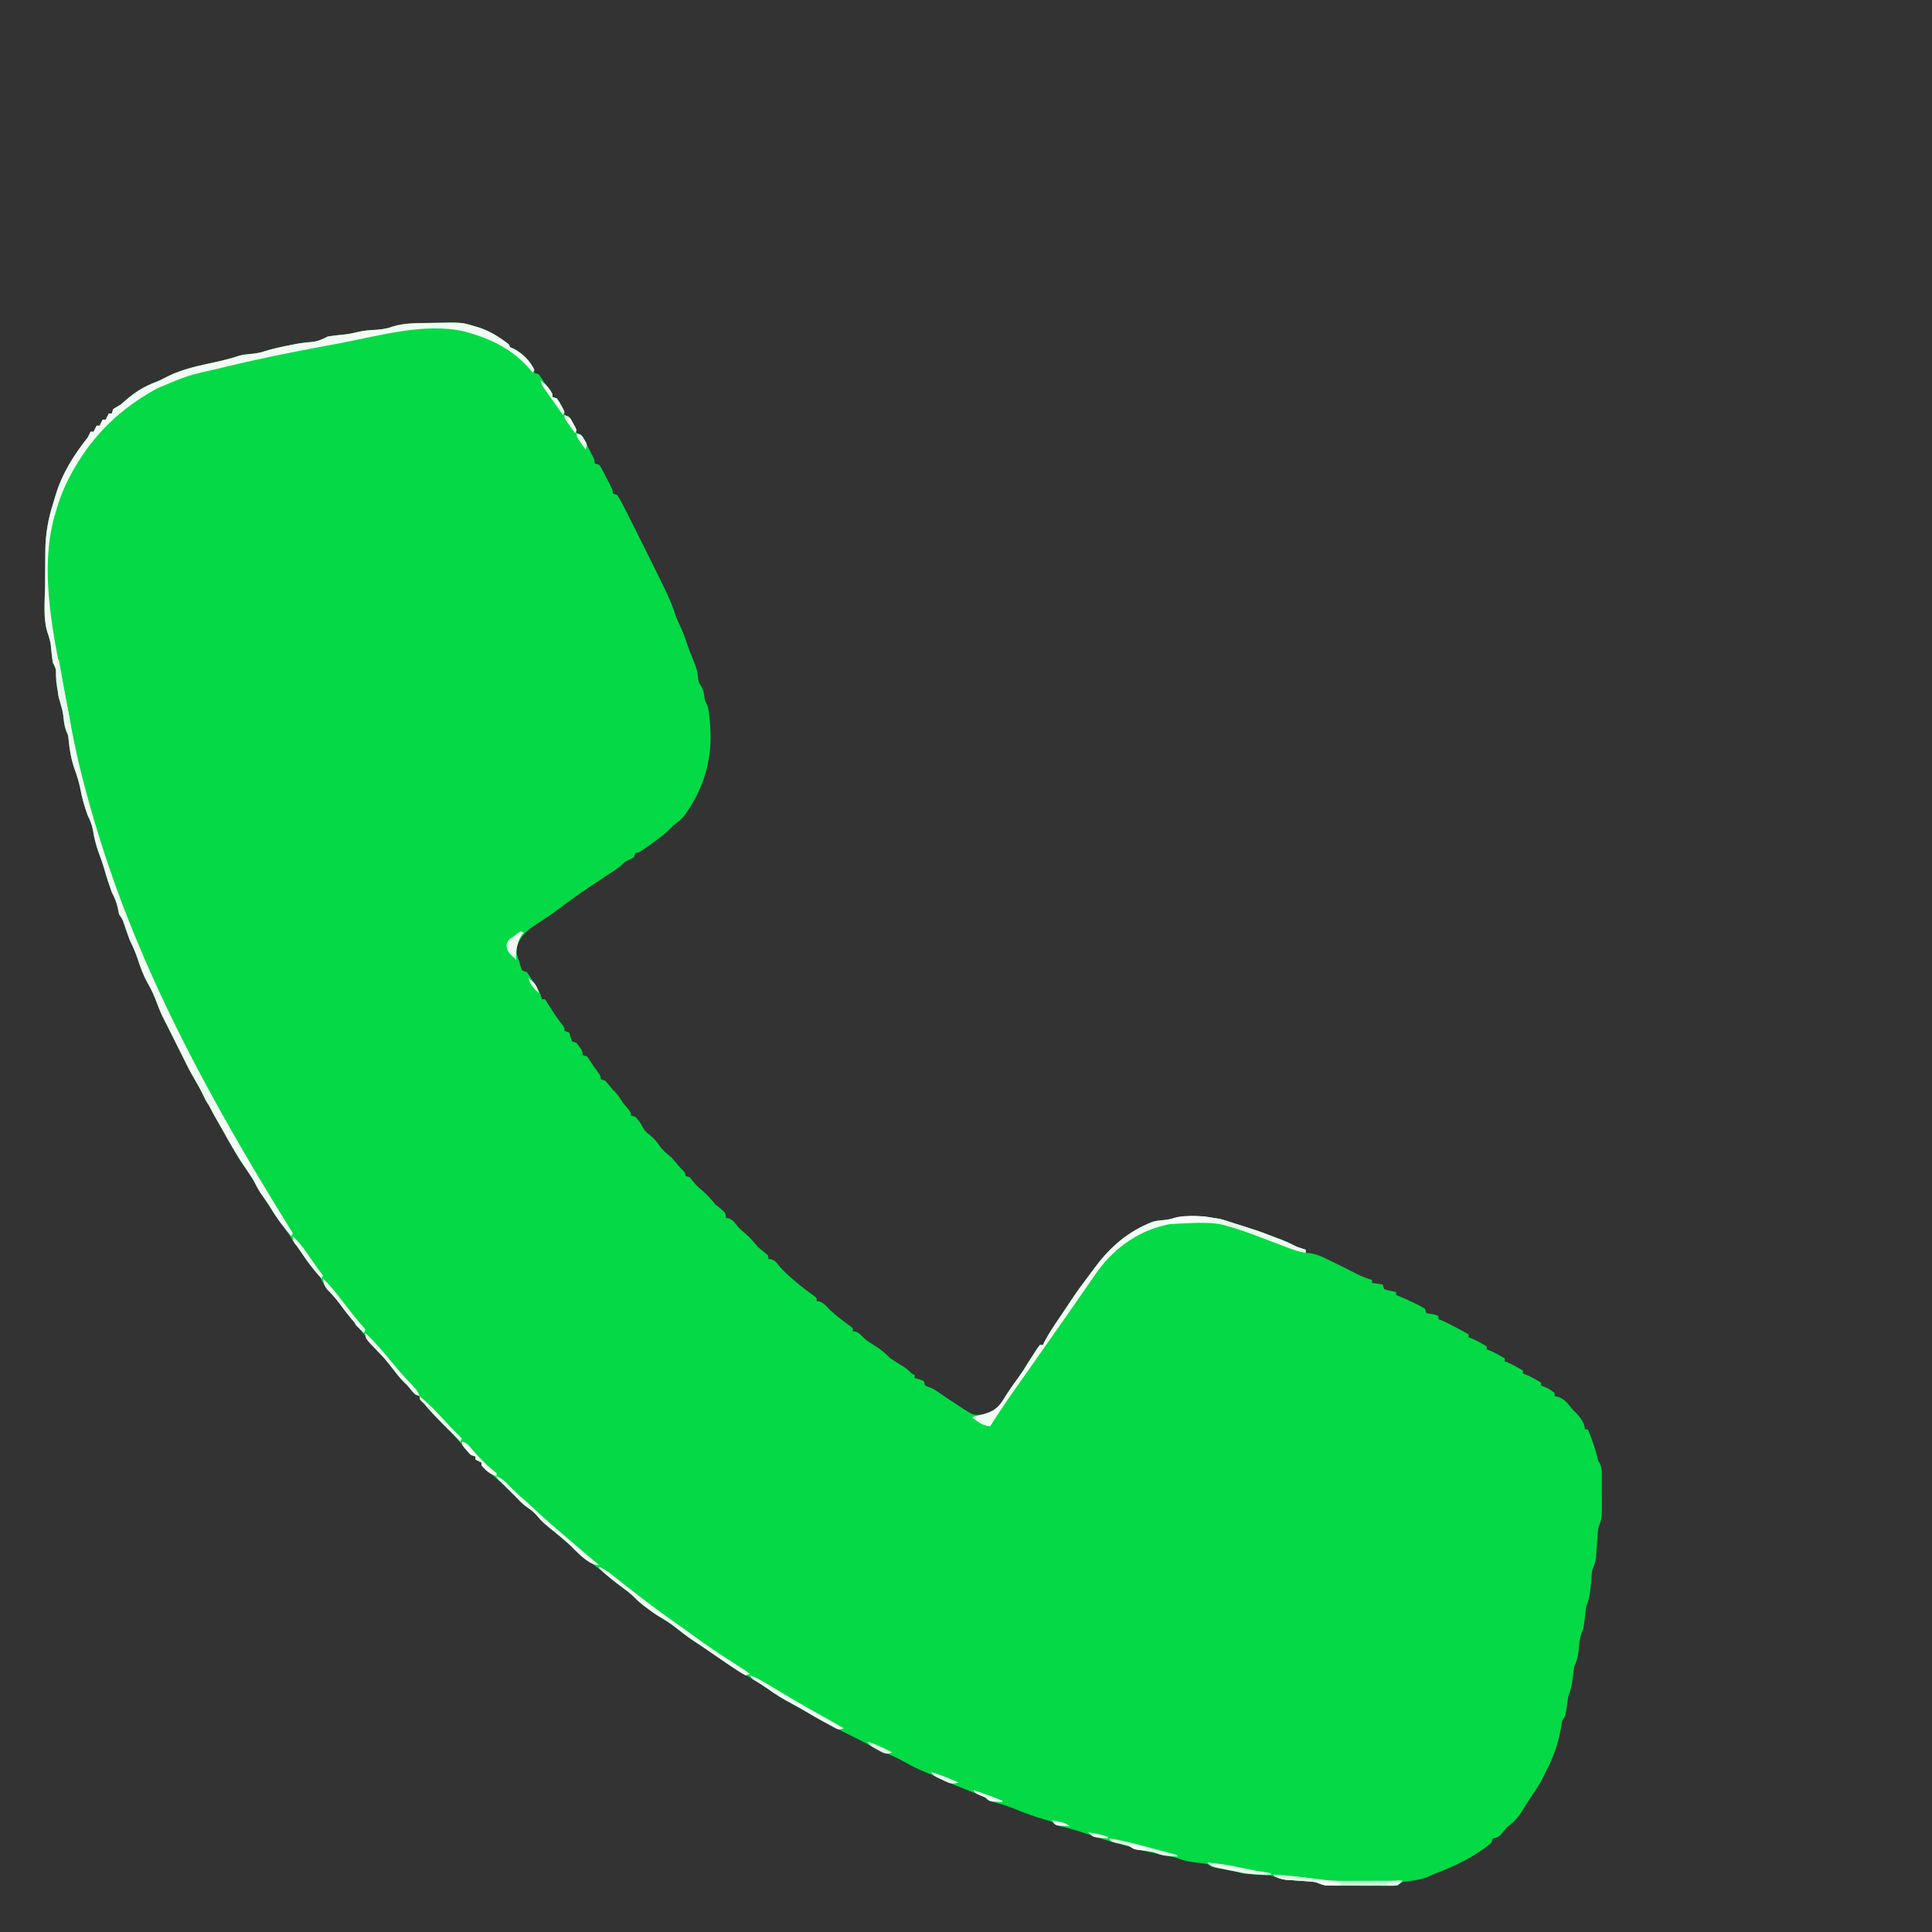 <?xml version="1.0" encoding="UTF-8"?>
<svg version="1.1" xmlns="http://www.w3.org/2000/svg" width="1280" height="1280">
<rect width="100%" height="100%" fill="#333333" stroke="none"/>
<path d="M0 0 C19.068 -0.419 19.068 -0.419 27.342 2.066 C28.116 2.284 28.889 2.502 29.686 2.727 C37.478 5.103 43.882 9.157 50.342 14.066 C50.672 14.726 51.002 15.386 51.342 16.066 C52.209 16.458 53.075 16.85 53.967 17.254 C59.755 20.362 64.452 25.116 67.342 31.066 C67.342 31.726 67.342 32.386 67.342 33.066 C68.332 33.396 69.322 33.726 70.342 34.066 C71.739 36.022 73.062 38.032 74.342 40.066 C75.253 41.321 76.17 42.571 77.092 43.816 C79.342 47.066 79.342 47.066 79.342 49.066 C80.332 49.396 81.322 49.726 82.342 50.066 C83.729 52.062 83.729 52.062 85.03 54.504 C85.467 55.307 85.904 56.11 86.354 56.938 C87.342 59.066 87.342 59.066 87.342 61.066 C88.332 61.396 89.322 61.726 90.342 62.066 C91.729 64.062 91.729 64.062 93.03 66.504 C93.467 67.307 93.904 68.11 94.354 68.938 C95.342 71.066 95.342 71.066 95.342 73.066 C96.332 73.396 97.322 73.726 98.342 74.066 C99.509 75.709 99.509 75.709 100.604 77.812 C101 78.567 101.397 79.322 101.805 80.1 C102.411 81.29 102.411 81.29 103.03 82.504 C103.446 83.293 103.861 84.083 104.29 84.896 C107.342 90.776 107.342 90.776 107.342 93.066 C108.332 93.396 109.322 93.726 110.342 94.066 C111.509 95.709 111.509 95.709 112.604 97.812 C113 98.567 113.397 99.322 113.805 100.1 C114.411 101.29 114.411 101.29 115.03 102.504 C115.446 103.293 115.861 104.083 116.29 104.896 C119.342 110.776 119.342 110.776 119.342 113.066 C120.332 113.396 121.322 113.726 122.342 114.066 C123.701 116.238 124.88 118.35 126.03 120.629 C126.551 121.634 126.551 121.634 127.083 122.66 C128.181 124.79 129.264 126.927 130.342 129.066 C130.68 129.733 131.017 130.399 131.364 131.085 C133.382 135.077 135.375 139.081 137.36 143.09 C138.3 144.982 139.249 146.869 140.202 148.754 C144.431 157.132 148.56 165.559 152.655 174.004 C153.171 175.058 153.687 176.113 154.218 177.199 C156.747 182.439 158.983 187.588 160.718 193.143 C161.555 195.722 162.667 198.126 163.842 200.566 C165.718 204.592 167.258 208.577 168.592 212.809 C169.432 215.336 170.403 217.787 171.405 220.254 C175.153 229.524 175.153 229.524 175.78 234.629 C176.122 238.048 176.122 238.048 177.842 240.566 C179.726 243.706 179.883 246.461 180.342 250.066 C180.83 251.034 180.83 251.034 181.328 252.021 C183.082 255.558 183.155 259.363 183.53 263.254 C183.659 264.578 183.659 264.578 183.791 265.928 C185.744 288.539 179.75 308.74 166.342 327.066 C164.628 328.807 162.883 330.312 160.956 331.809 C159.121 333.18 159.121 333.18 156.905 335.566 C153.621 338.77 150.062 341.394 146.342 344.066 C145.462 344.706 144.581 345.345 143.674 346.004 C136.601 351.066 136.601 351.066 134.342 351.066 C134.012 352.056 133.682 353.046 133.342 354.066 C131.36 355.101 129.358 356.099 127.342 357.066 C126.926 357.496 126.51 357.925 126.081 358.367 C123.481 360.908 120.436 362.773 117.405 364.754 C116.737 365.195 116.069 365.637 115.38 366.091 C113.37 367.419 111.356 368.743 109.342 370.066 C100.208 376.079 91.27 382.283 82.592 388.941 C80.021 390.893 77.387 392.713 74.69 394.484 C74.028 394.92 73.365 395.355 72.683 395.803 C71.362 396.667 70.037 397.525 68.708 398.376 C62.384 402.503 57.893 406.399 55.709 413.797 C55.143 417.297 56.054 419.814 57.342 423.066 C57.806 424.737 57.806 424.737 58.28 426.441 C58.63 427.308 58.981 428.174 59.342 429.066 C60.332 429.396 61.322 429.726 62.342 430.066 C63.787 432.041 65.067 433.986 66.342 436.066 C66.782 436.738 67.221 437.41 67.674 438.102 C69.827 441.421 71.55 444.146 72.342 448.066 C73.002 448.066 73.662 448.066 74.342 448.066 C75.858 450.191 75.858 450.191 77.592 453.066 C80.273 457.422 83.092 461.509 86.276 465.508 C87.342 467.066 87.342 467.066 87.342 469.066 C88.332 469.396 89.322 469.726 90.342 470.066 C91.009 472.066 91.676 474.066 92.342 476.066 C93.332 476.396 94.322 476.726 95.342 477.066 C99.342 482.438 99.342 482.438 99.342 485.066 C100.332 485.396 101.322 485.726 102.342 486.066 C103.739 488.022 105.062 490.032 106.342 492.066 C107.253 493.321 108.17 494.571 109.092 495.816 C111.342 499.066 111.342 499.066 111.342 501.066 C112.332 501.396 113.322 501.726 114.342 502.066 C115.636 503.554 116.925 505.046 118.151 506.59 C119.341 508.128 119.341 508.128 120.905 509.566 C123.066 511.821 124.612 514.471 126.342 517.066 C127.247 518.16 128.164 519.243 129.092 520.316 C131.342 523.066 131.342 523.066 131.342 525.066 C132.332 525.396 133.322 525.726 134.342 526.066 C136.329 528.293 138.008 530.338 139.256 533.059 C140.465 535.293 141.653 536.339 143.655 537.879 C146.186 539.95 148.086 541.912 149.905 544.629 C152.243 548.121 155.081 550.404 158.342 553.066 C159.936 554.807 161.45 556.594 162.948 558.418 C164.329 560.113 164.329 560.113 166.018 561.652 C167.342 563.066 167.342 563.066 167.342 565.066 C168.332 565.396 169.322 565.726 170.342 566.066 C171.539 567.496 172.731 568.929 173.889 570.391 C175.42 572.156 177.04 573.582 178.842 575.066 C182.106 577.766 184.636 580.805 187.342 584.066 C188.409 584.962 189.492 585.837 190.592 586.691 C194.094 589.716 194.094 589.716 194.342 593.066 C194.899 593.108 195.456 593.149 196.03 593.191 C198.899 594.277 200.08 596.013 201.924 598.391 C203.434 600.175 205.038 601.583 206.842 603.066 C210.107 605.768 212.627 608.809 215.342 612.066 C217.185 613.689 219.063 615.244 220.987 616.77 C221.434 617.197 221.881 617.625 222.342 618.066 C222.342 618.726 222.342 619.386 222.342 620.066 C222.946 620.167 223.549 620.268 224.17 620.371 C226.756 621.199 227.465 622.057 229.092 624.191 C232.447 628.325 236.269 631.658 240.342 635.066 C241.332 635.912 242.322 636.758 243.342 637.629 C246.414 640.125 249.576 642.444 252.803 644.734 C253.311 645.174 253.819 645.614 254.342 646.066 C254.342 646.726 254.342 647.386 254.342 648.066 C254.899 648.128 255.456 648.19 256.03 648.254 C259.323 649.411 260.937 651.55 263.342 654.066 C267.613 657.96 272.119 661.438 276.838 664.77 C277.335 665.197 277.831 665.625 278.342 666.066 C278.342 666.726 278.342 667.386 278.342 668.066 C278.899 668.128 279.456 668.19 280.03 668.254 C282.663 669.179 283.794 670.534 285.659 672.543 C287.875 674.548 290.298 676.002 292.842 677.566 C296.914 680.079 299.961 682.685 303.342 686.066 C306.126 687.925 308.955 689.684 311.819 691.418 C313.989 692.836 315.57 694.208 317.342 696.066 C318.002 696.396 318.662 696.726 319.342 697.066 C319.342 697.726 319.342 698.386 319.342 699.066 C320.312 699.335 321.281 699.603 322.28 699.879 C323.796 700.467 323.796 700.467 325.342 701.066 C325.672 702.056 326.002 703.046 326.342 704.066 C327.989 704.781 329.66 705.439 331.342 706.066 C333.183 707.21 334.993 708.402 336.78 709.629 C337.819 710.333 338.858 711.037 339.928 711.762 C340.478 712.135 341.028 712.507 341.595 712.892 C344.676 714.963 347.788 716.987 350.905 719.004 C351.5 719.393 352.096 719.783 352.709 720.184 C357.997 723.62 357.997 723.62 364.155 723.316 C365.555 722.915 366.951 722.499 368.342 722.066 C369.353 721.757 370.364 721.448 371.405 721.129 C375.234 718.44 376.965 715.306 379.342 711.32 C381.979 707.031 384.915 702.994 387.878 698.927 C390.203 695.72 392.337 692.48 394.342 689.066 C395.682 686.953 397.036 684.849 398.405 682.754 C399.097 681.685 399.789 680.617 400.502 679.516 C401.11 678.707 401.717 677.899 402.342 677.066 C403.002 677.066 403.662 677.066 404.342 677.066 C404.608 676.51 404.873 675.953 405.147 675.379 C409.207 667.524 414.524 660.235 419.444 652.902 C420.594 651.185 421.737 649.462 422.866 647.73 C426.41 642.307 430.22 637.116 434.143 631.961 C435.431 630.265 436.706 628.559 437.948 626.828 C447.477 613.821 458.542 603.539 473.342 597.066 C474.223 596.681 475.103 596.296 476.01 595.898 C478.273 595.091 480.144 594.745 482.53 594.566 C485.77 594.274 488.804 593.757 491.967 593.004 C504.576 590.396 517.281 591.967 529.342 596.066 C531.278 596.669 533.214 597.271 535.152 597.867 C541.292 599.76 547.364 601.707 553.342 604.066 C554.903 604.654 554.903 604.654 556.495 605.254 C558.214 605.904 558.214 605.904 559.967 606.566 C561.032 606.969 562.097 607.371 563.194 607.785 C566.335 609.063 569.316 610.54 572.342 612.066 C574.331 612.766 576.328 613.443 578.342 614.066 C578.342 614.726 578.342 615.386 578.342 616.066 C579.331 616.157 580.32 616.247 581.338 616.34 C585.774 616.979 589.418 618.715 593.405 620.691 C594.14 621.046 594.875 621.401 595.633 621.766 C599.222 623.505 602.789 625.286 606.35 627.082 C606.973 627.396 607.595 627.709 608.237 628.033 C609.925 628.888 611.609 629.754 613.292 630.621 C616.262 632.028 619.204 633.097 622.342 634.066 C622.342 634.726 622.342 635.386 622.342 636.066 C624.652 636.396 626.962 636.726 629.342 637.066 C629.672 638.056 630.002 639.046 630.342 640.066 C632.216 640.869 632.216 640.869 634.405 641.254 C635.505 641.492 635.505 641.492 636.627 641.734 C637.193 641.844 637.759 641.954 638.342 642.066 C638.342 642.726 638.342 643.386 638.342 644.066 C639.018 644.326 639.693 644.585 640.389 644.852 C643.854 646.277 647.227 647.86 650.592 649.504 C651.229 649.804 651.866 650.103 652.522 650.412 C654.169 651.22 655.761 652.137 657.342 653.066 C657.672 654.056 658.002 655.046 658.342 656.066 C659.291 656.211 660.24 656.355 661.217 656.504 C664.342 657.066 664.342 657.066 666.342 658.066 C666.342 658.726 666.342 659.386 666.342 660.066 C667.006 660.311 667.67 660.556 668.354 660.809 C672.086 662.379 675.597 664.264 679.155 666.191 C679.848 666.564 680.541 666.936 681.254 667.32 C682.952 668.233 684.647 669.15 686.342 670.066 C686.342 670.726 686.342 671.386 686.342 672.066 C687.023 672.314 687.704 672.561 688.405 672.816 C691.911 674.308 695.058 676.135 698.342 678.066 C698.342 678.726 698.342 679.386 698.342 680.066 C699.023 680.314 699.704 680.561 700.405 680.816 C703.911 682.308 707.058 684.135 710.342 686.066 C710.342 686.726 710.342 687.386 710.342 688.066 C711.023 688.314 711.704 688.561 712.405 688.816 C715.911 690.308 719.058 692.135 722.342 694.066 C722.342 694.726 722.342 695.386 722.342 696.066 C723.023 696.314 723.704 696.561 724.405 696.816 C727.911 698.308 731.058 700.135 734.342 702.066 C734.342 702.726 734.342 703.386 734.342 704.066 C735.085 704.335 735.827 704.603 736.592 704.879 C739.233 706.019 741.198 707.16 743.342 709.066 C743.342 709.726 743.342 710.386 743.342 711.066 C744.209 711.252 745.075 711.438 745.967 711.629 C749.86 713.287 751.4 715.09 753.967 718.34 C755.377 720.195 755.377 720.195 757.467 722.066 C760.213 724.995 763.342 728.94 763.342 733.066 C764.002 733.066 764.662 733.066 765.342 733.066 C767.946 739.159 770.037 745.187 771.631 751.621 C772.21 754.018 772.21 754.018 773.37 755.727 C774.766 759.085 774.628 762.36 774.608 765.938 C774.61 766.697 774.612 767.456 774.614 768.239 C774.615 769.841 774.611 771.444 774.603 773.047 C774.592 775.492 774.603 777.936 774.616 780.381 C774.614 781.941 774.612 783.502 774.608 785.062 C774.612 785.79 774.616 786.517 774.62 787.266 C774.583 791.366 773.971 794.335 772.342 798.066 C771.926 800.683 771.926 800.683 771.78 803.41 C771.668 804.909 771.668 804.909 771.553 806.438 C771.484 807.47 771.414 808.503 771.342 809.566 C771.204 811.619 771.058 813.671 770.905 815.723 C770.814 817.081 770.814 817.081 770.721 818.467 C770.315 821.255 769.406 823.466 768.342 826.066 C767.932 828.291 767.932 828.291 767.78 830.535 C767.705 831.354 767.63 832.172 767.553 833.016 C767.484 833.857 767.414 834.699 767.342 835.566 C766.908 840.82 766.4 845.178 764.342 850.066 C763.952 852.558 763.623 855.06 763.342 857.566 C762.563 864.522 762.563 864.522 761.342 867.531 C759.731 871.615 759.558 875.935 759.131 880.271 C758.723 884.017 758.03 886.744 756.342 890.066 C755.945 892.536 755.618 895.018 755.342 897.504 C754.831 902.104 754.087 905.808 752.342 910.066 C751.76 913.405 751.335 916.745 750.905 920.105 C750.342 923.066 750.342 923.066 748.342 926.066 C748.012 927.638 747.749 929.225 747.53 930.816 C745.804 941.047 742.311 950.968 737.342 960.066 C736.759 961.316 736.175 962.566 735.592 963.816 C733.272 968.466 730.346 972.683 727.42 976.969 C725.446 979.911 723.612 982.909 721.78 985.941 C719.252 989.954 716.717 992.84 712.971 995.723 C711.257 997.137 710.009 998.623 708.655 1000.379 C706.292 1003.125 705.695 1003.468 702.342 1004.066 C702.012 1005.056 701.682 1006.046 701.342 1007.066 C690.587 1016.02 677.455 1022.367 664.42 1027.266 C662.102 1028.124 662.102 1028.124 659.03 1029.691 C654.476 1031.389 650.043 1031.952 645.233 1032.539 C642.159 1032.903 642.159 1032.903 639.342 1035.066 C637.155 1035.32 637.155 1035.32 634.583 1035.325 C633.136 1035.335 633.136 1035.335 631.66 1035.344 C630.619 1035.34 629.579 1035.336 628.506 1035.332 C627.435 1035.334 626.363 1035.336 625.259 1035.338 C622.991 1035.339 620.723 1035.335 618.456 1035.327 C614.988 1035.316 611.521 1035.327 608.053 1035.34 C605.85 1035.339 603.647 1035.336 601.444 1035.332 C600.407 1035.336 599.371 1035.34 598.303 1035.344 C597.332 1035.338 596.361 1035.332 595.36 1035.325 C594.085 1035.323 594.085 1035.323 592.784 1035.32 C590.015 1035.032 587.89 1034.159 585.342 1033.066 C582.726 1032.651 582.726 1032.651 579.999 1032.504 C578.5 1032.392 578.5 1032.392 576.971 1032.277 C575.939 1032.208 574.906 1032.138 573.842 1032.066 C571.79 1031.928 569.738 1031.782 567.686 1031.629 C566.328 1031.538 566.328 1031.538 564.942 1031.445 C562.153 1031.039 559.949 1030.115 557.342 1029.066 C554.824 1028.652 554.824 1028.652 552.217 1028.504 C550.786 1028.392 550.786 1028.392 549.327 1028.277 C547.849 1028.173 547.849 1028.173 546.342 1028.066 C544.383 1027.928 542.425 1027.782 540.467 1027.629 C539.172 1027.538 539.172 1027.538 537.85 1027.445 C535.109 1027.031 532.893 1026.131 530.342 1025.066 C526.744 1024.479 523.143 1024.058 519.522 1023.629 C516.342 1023.066 516.342 1023.066 513.342 1021.066 C510.871 1020.657 508.454 1020.326 505.967 1020.066 C501.354 1019.557 497.602 1018.863 493.342 1017.066 C491.102 1016.525 488.85 1016.028 486.592 1015.566 C485.359 1015.31 484.125 1015.053 482.854 1014.789 C481.695 1014.551 480.536 1014.312 479.342 1014.066 C477.695 1013.717 476.049 1013.363 474.405 1013.004 C473.463 1012.801 473.463 1012.801 472.502 1012.594 C469.422 1011.842 466.388 1010.948 463.342 1010.066 C462.187 1009.736 461.032 1009.406 459.842 1009.066 C456.342 1008.066 452.842 1007.066 449.342 1006.066 C448.222 1005.756 447.102 1005.445 445.948 1005.125 C441.806 1003.909 437.738 1002.527 433.655 1001.129 C427.338 998.983 421.058 997.121 414.53 995.707 C412.342 995.066 412.342 995.066 410.342 993.066 C408.29 992.307 408.29 992.307 405.905 991.691 C398.54 989.583 391.417 986.937 384.342 984.004 C379.849 982.168 375.307 980.916 370.592 979.777 C368.342 979.066 368.342 979.066 366.342 977.066 C364.021 976.003 361.71 975.016 359.342 974.066 C358.573 973.756 357.803 973.445 357.01 973.125 C353.6 971.755 350.186 970.394 346.76 969.062 C342.164 967.262 337.754 965.313 333.37 963.047 C331.25 962.022 329.111 961.201 326.905 960.379 C321.212 958.172 315.921 955.27 310.583 952.327 C306.516 950.111 302.498 948.303 298.138 946.744 C295.736 945.838 293.566 944.655 291.342 943.379 C286.858 940.871 282.322 938.529 277.717 936.254 C271.821 933.332 265.972 930.331 260.155 927.254 C259.448 926.881 258.742 926.508 258.014 926.124 C254.392 924.2 250.841 922.209 247.342 920.066 C244.184 918.235 241.028 916.429 237.799 914.723 C232.131 911.717 226.872 908.452 221.659 904.715 C216.7 901.186 211.505 898.15 206.199 895.173 C200.955 892.224 195.926 889.218 191.186 885.492 C186.895 882.174 182.285 879.271 177.678 876.414 C172.079 872.936 166.956 869.214 161.866 865.031 C159.317 863.047 156.711 861.331 153.967 859.629 C146.869 855.223 139.753 850.488 133.838 844.555 C131.299 842.023 128.68 839.982 125.78 837.879 C121.487 834.712 117.354 831.452 113.28 828.004 C109.425 824.746 105.514 821.684 101.405 818.754 C97.688 816.099 94.493 813.388 91.342 810.066 C86.93 806.023 82.325 802.244 77.655 798.504 C74.687 796.099 71.942 793.833 69.592 790.816 C67.272 787.981 65.016 786.302 62.022 784.266 C59.5 782.465 57.48 780.306 55.342 778.066 C49.583 772.187 43.717 766.651 37.354 761.438 C36.711 760.903 36.068 760.368 35.405 759.816 C34.818 759.337 34.232 758.857 33.627 758.363 C32.342 757.066 32.342 757.066 32.342 755.066 C31.022 754.406 29.702 753.746 28.342 753.066 C28.342 752.406 28.342 751.746 28.342 751.066 C27.352 750.736 26.362 750.406 25.342 750.066 C23.983 748.719 23.983 748.719 22.592 747.004 C22.064 746.367 21.535 745.73 20.991 745.074 C20.447 744.412 19.903 743.749 19.342 743.066 C14.735 737.561 9.798 732.48 4.696 727.439 C1.026 723.798 -2.359 720.042 -5.658 716.066 C-6.203 715.552 -6.748 715.038 -7.31 714.508 C-8.658 713.066 -8.658 713.066 -8.658 711.066 C-9.648 710.736 -10.638 710.406 -11.658 710.066 C-12.909 708.618 -14.155 707.163 -15.345 705.664 C-16.762 703.88 -16.762 703.88 -19.033 701.754 C-21.95 698.767 -24.426 695.584 -26.962 692.273 C-29.823 688.55 -32.726 684.975 -36.095 681.691 C-38.671 679.052 -40.765 676.319 -42.939 673.352 C-44.859 670.799 -46.872 668.341 -48.908 665.879 C-52.718 661.262 -56.366 656.547 -59.981 651.778 C-62.55 648.421 -65.238 645.243 -68.095 642.129 C-70.998 638.948 -72.794 635.963 -74.658 632.066 C-75.504 631.022 -76.383 630.003 -77.283 629.004 C-81.162 624.668 -84.342 619.855 -87.607 615.055 C-88.783 613.34 -89.982 611.64 -91.24 609.984 C-92.658 608.066 -92.658 608.066 -94.107 605.645 C-95.753 602.908 -97.569 600.382 -99.47 597.816 C-103.01 592.985 -106.399 588.091 -109.658 583.066 C-110.235 582.18 -110.813 581.293 -111.408 580.379 C-114.157 576.113 -116.819 571.851 -119.22 567.379 C-120.813 564.438 -122.534 561.824 -124.595 559.191 C-127.648 555.265 -129.954 551.076 -132.263 546.68 C-133.647 544.086 -135.132 541.579 -136.658 539.066 C-137.645 537.352 -138.621 535.632 -139.595 533.91 C-140.379 532.549 -141.188 531.202 -142.009 529.863 C-144.142 526.244 -146.083 522.536 -148.033 518.816 C-153.415 508.542 -153.415 508.542 -159.22 498.504 C-161.219 495.115 -162.922 491.596 -164.658 488.066 C-165.323 486.733 -165.99 485.399 -166.658 484.066 C-174.658 468.066 -174.658 468.066 -175.662 466.047 C-176.303 464.772 -176.955 463.503 -177.623 462.242 C-179.747 458.173 -181.439 454.061 -183.033 449.754 C-184.61 445.543 -186.332 441.699 -188.595 437.816 C-191.656 432.46 -193.633 426.913 -195.566 421.079 C-196.968 416.866 -198.651 413.039 -200.658 409.066 C-201.995 405.468 -203.232 401.843 -204.474 398.211 C-205.559 394.97 -205.559 394.97 -207.658 392.066 C-208.185 390.016 -208.185 390.016 -208.595 387.754 C-209.419 383.769 -210.803 380.704 -212.658 377.066 C-214.505 371.973 -216.166 366.828 -217.623 361.609 C-218.647 358.102 -219.867 354.733 -221.158 351.316 C-223.078 346.032 -224.335 341.007 -225.197 335.465 C-225.858 332.025 -227.168 329.233 -228.658 326.066 C-230.692 320.323 -232.407 314.568 -233.47 308.566 C-234.303 304.162 -235.654 300.1 -237.158 295.879 C-239.459 289.38 -240.53 283.159 -241.201 276.309 C-241.516 273.136 -241.516 273.136 -242.646 270.609 C-244.427 266.132 -244.567 261.324 -245.095 256.562 C-245.444 253.233 -245.444 253.233 -246.658 251.137 C-247.785 248.803 -248.023 247.018 -248.22 244.441 C-248.295 243.57 -248.37 242.699 -248.447 241.801 C-248.587 239.978 -248.728 238.155 -248.869 236.332 C-248.943 235.461 -249.018 234.589 -249.095 233.691 C-249.156 232.9 -249.216 232.108 -249.279 231.293 C-249.688 228.89 -250.548 227.222 -251.658 225.066 C-252.06 222.41 -252.395 219.798 -252.658 217.129 C-253.129 211.789 -253.129 211.789 -254.654 206.681 C-258.481 196.71 -256.822 183.555 -256.783 172.941 C-256.78 172.122 -256.778 171.304 -256.775 170.46 C-256.758 165.672 -256.725 160.884 -256.677 156.096 C-256.66 154.33 -256.648 152.563 -256.636 150.796 C-256.518 139.608 -254.729 129.681 -251.287 119.029 C-250.731 117.297 -250.222 115.55 -249.72 113.801 C-245.563 99.919 -237.651 87.308 -228.658 76.066 C-227.949 74.755 -227.263 73.429 -226.658 72.066 C-225.998 72.066 -225.338 72.066 -224.658 72.066 C-223.998 70.746 -223.338 69.426 -222.658 68.066 C-221.998 68.066 -221.338 68.066 -220.658 68.066 C-219.998 66.746 -219.338 65.426 -218.658 64.066 C-217.998 64.066 -217.338 64.066 -216.658 64.066 C-215.998 62.746 -215.338 61.426 -214.658 60.066 C-213.998 60.066 -213.338 60.066 -212.658 60.066 C-212.328 59.076 -211.998 58.086 -211.658 57.066 C-210.004 56.045 -208.334 55.05 -206.658 54.066 C-205.558 53.148 -204.476 52.208 -203.408 51.254 C-197.2 45.85 -190.9 41.925 -183.181 39.062 C-180.624 38.053 -178.27 36.857 -175.845 35.566 C-165.748 30.463 -154.683 28.281 -143.7 25.904 C-138.356 24.737 -133.157 23.374 -127.953 21.686 C-125.503 21.025 -123.185 20.754 -120.658 20.566 C-117.332 20.305 -114.451 19.793 -111.283 18.754 C-106.146 17.099 -100.942 16.006 -95.658 14.941 C-94.827 14.771 -93.996 14.6 -93.141 14.425 C-88.887 13.584 -84.733 12.962 -80.408 12.637 C-76.206 12.271 -73.407 11.033 -69.658 9.066 C-66.996 8.605 -64.46 8.249 -61.783 8.004 C-55.591 7.377 -55.591 7.377 -49.533 6.004 C-45.836 5.11 -42.57 4.832 -38.783 4.629 C-34.561 4.384 -30.944 4.007 -26.97 2.566 C-18.385 -0.305 -8.956 0.224 0 0 Z " fill="#03DA46" transform="translate(286.658,213.934)"/>
<path d="M0 0 C19.068 -0.419 19.068 -0.419 27.342 2.066 C28.116 2.284 28.889 2.502 29.686 2.727 C37.478 5.103 43.882 9.157 50.342 14.066 C50.672 14.726 51.002 15.386 51.342 16.066 C52.209 16.458 53.075 16.85 53.967 17.254 C59.661 20.312 64.624 25.121 67.342 31.066 C67.012 31.726 66.682 32.386 66.342 33.066 C65.667 32.231 65.667 32.231 64.979 31.379 C53.621 17.904 39.15 10.618 22.342 6.066 C21.423 5.808 21.423 5.808 20.485 5.545 C-5.501 -0.257 -35.773 8.607 -61.199 13.414 C-64.592 14.054 -67.986 14.685 -71.381 15.313 C-93.805 19.473 -116.125 23.962 -138.283 29.379 C-139.105 29.58 -139.928 29.781 -140.775 29.988 C-162.282 34.786 -162.282 34.786 -182.408 43.316 C-183.105 43.701 -183.803 44.086 -184.522 44.483 C-206.688 56.944 -223.806 73.195 -236.658 95.066 C-237.015 95.672 -237.372 96.278 -237.74 96.903 C-242.979 105.92 -246.858 114.985 -249.658 125.066 C-249.854 125.719 -250.05 126.372 -250.252 127.044 C-261.51 165.321 -250.38 210.673 -243.098 248.758 C-242.668 251.014 -242.243 253.271 -241.819 255.528 C-239.084 270.113 -236.328 284.683 -232.658 299.066 C-232.353 300.269 -232.049 301.472 -231.736 302.711 C-208.557 391.913 -171.276 476.992 -92.658 603.066 C-92.988 603.726 -93.318 604.386 -93.658 605.066 C-98.716 599.154 -103.325 593.31 -107.185 586.547 C-109.265 583.043 -111.644 579.778 -114.044 576.488 C-115.846 573.784 -117.207 570.972 -118.658 568.066 C-119.857 566.192 -121.087 564.339 -122.345 562.504 C-128.467 553.428 -134.191 544.17 -139.333 534.504 C-140.202 532.905 -141.108 531.325 -142.052 529.77 C-144.18 526.187 -146.099 522.506 -148.033 518.816 C-153.415 508.542 -153.415 508.542 -159.22 498.504 C-161.219 495.115 -162.922 491.596 -164.658 488.066 C-165.323 486.733 -165.99 485.399 -166.658 484.066 C-174.658 468.066 -174.658 468.066 -175.662 466.047 C-176.303 464.772 -176.955 463.503 -177.623 462.242 C-179.747 458.173 -181.439 454.061 -183.033 449.754 C-184.61 445.543 -186.332 441.699 -188.595 437.816 C-191.656 432.46 -193.633 426.913 -195.566 421.079 C-196.968 416.866 -198.651 413.039 -200.658 409.066 C-201.995 405.468 -203.232 401.843 -204.474 398.211 C-205.559 394.97 -205.559 394.97 -207.658 392.066 C-208.185 390.016 -208.185 390.016 -208.595 387.754 C-209.419 383.769 -210.803 380.704 -212.658 377.066 C-214.505 371.973 -216.166 366.828 -217.623 361.609 C-218.647 358.102 -219.867 354.733 -221.158 351.316 C-223.078 346.032 -224.335 341.007 -225.197 335.465 C-225.858 332.025 -227.168 329.233 -228.658 326.066 C-230.692 320.323 -232.407 314.568 -233.47 308.566 C-234.303 304.162 -235.654 300.1 -237.158 295.879 C-239.459 289.38 -240.53 283.159 -241.201 276.309 C-241.516 273.136 -241.516 273.136 -242.646 270.609 C-244.427 266.132 -244.567 261.324 -245.095 256.562 C-245.444 253.233 -245.444 253.233 -246.658 251.137 C-247.785 248.803 -248.023 247.018 -248.22 244.441 C-248.295 243.57 -248.37 242.699 -248.447 241.801 C-248.587 239.978 -248.728 238.155 -248.869 236.332 C-248.943 235.461 -249.018 234.589 -249.095 233.691 C-249.156 232.9 -249.216 232.108 -249.279 231.293 C-249.688 228.89 -250.548 227.222 -251.658 225.066 C-252.06 222.41 -252.395 219.798 -252.658 217.129 C-253.129 211.789 -253.129 211.789 -254.654 206.681 C-258.481 196.71 -256.822 183.555 -256.783 172.941 C-256.78 172.122 -256.778 171.304 -256.775 170.46 C-256.758 165.672 -256.725 160.884 -256.677 156.096 C-256.66 154.33 -256.648 152.563 -256.636 150.796 C-256.518 139.608 -254.729 129.681 -251.287 119.029 C-250.731 117.297 -250.222 115.55 -249.72 113.801 C-245.563 99.919 -237.651 87.308 -228.658 76.066 C-227.949 74.755 -227.263 73.429 -226.658 72.066 C-225.998 72.066 -225.338 72.066 -224.658 72.066 C-223.998 70.746 -223.338 69.426 -222.658 68.066 C-221.998 68.066 -221.338 68.066 -220.658 68.066 C-219.998 66.746 -219.338 65.426 -218.658 64.066 C-217.998 64.066 -217.338 64.066 -216.658 64.066 C-215.998 62.746 -215.338 61.426 -214.658 60.066 C-213.998 60.066 -213.338 60.066 -212.658 60.066 C-212.328 59.076 -211.998 58.086 -211.658 57.066 C-210.004 56.045 -208.334 55.05 -206.658 54.066 C-205.558 53.148 -204.476 52.208 -203.408 51.254 C-197.2 45.85 -190.9 41.925 -183.181 39.062 C-180.624 38.053 -178.27 36.857 -175.845 35.566 C-165.748 30.463 -154.683 28.281 -143.7 25.904 C-138.356 24.737 -133.157 23.374 -127.953 21.686 C-125.503 21.025 -123.185 20.754 -120.658 20.566 C-117.332 20.305 -114.451 19.793 -111.283 18.754 C-106.146 17.099 -100.942 16.006 -95.658 14.941 C-94.827 14.771 -93.996 14.6 -93.141 14.425 C-88.887 13.584 -84.733 12.962 -80.408 12.637 C-76.206 12.271 -73.407 11.033 -69.658 9.066 C-66.996 8.605 -64.46 8.249 -61.783 8.004 C-55.591 7.377 -55.591 7.377 -49.533 6.004 C-45.836 5.11 -42.57 4.832 -38.783 4.629 C-34.561 4.384 -30.944 4.007 -26.97 2.566 C-18.385 -0.305 -8.956 0.224 0 0 Z " fill="#F1FBF4" transform="translate(286.658,213.934)"/>
<path d="M0 0 C1.936 0.602 3.872 1.204 5.809 1.801 C11.95 3.693 18.021 5.64 24 8 C25.04 8.392 26.081 8.784 27.152 9.188 C28.298 9.621 29.444 10.054 30.625 10.5 C31.69 10.902 32.755 11.304 33.852 11.719 C36.993 12.997 39.973 14.474 43 16 C44.989 16.7 46.986 17.377 49 18 C49 18.66 49 19.32 49 20 C44.595 19.289 40.567 17.82 36.418 16.234 C34.912 15.668 33.406 15.102 31.9 14.535 C29.562 13.65 27.224 12.764 24.886 11.876 C-7.224 -0.734 -7.224 -0.734 -41 1 C-42.142 1.257 -43.284 1.513 -44.461 1.777 C-63.559 6.29 -79.437 18.352 -90.438 34.5 C-90.937 35.22 -91.437 35.94 -91.951 36.682 C-93.047 38.262 -94.14 39.845 -95.23 41.43 C-97.787 45.144 -100.366 48.843 -102.942 52.544 C-104.32 54.522 -105.696 56.502 -107.072 58.482 C-111.541 64.914 -116.038 71.325 -120.562 77.719 C-124.991 83.978 -129.388 90.26 -133.779 96.546 C-136.584 100.56 -139.397 104.567 -142.238 108.555 C-148.409 117.222 -154.344 125.987 -160 135 C-163.601 134.459 -165.922 133.648 -168.812 131.438 C-169.417 130.982 -170.022 130.527 -170.645 130.059 C-171.315 129.535 -171.315 129.535 -172 129 C-169 128 -169 128 -165.188 127.125 C-157.189 125.038 -154.217 122.324 -150 115.254 C-147.363 110.964 -144.428 106.927 -141.464 102.86 C-139.139 99.653 -137.005 96.414 -135 93 C-133.661 90.886 -132.306 88.782 -130.938 86.688 C-130.245 85.619 -129.553 84.55 -128.84 83.449 C-127.929 82.237 -127.929 82.237 -127 81 C-126.34 81 -125.68 81 -125 81 C-124.734 80.443 -124.469 79.886 -124.195 79.312 C-120.135 71.458 -114.819 64.169 -109.898 56.836 C-108.749 55.118 -107.606 53.396 -106.477 51.664 C-102.933 46.241 -99.123 41.05 -95.199 35.895 C-93.911 34.199 -92.636 32.492 -91.395 30.762 C-81.866 17.754 -70.801 7.473 -56 1 C-55.12 0.615 -54.239 0.229 -53.332 -0.168 C-51.069 -0.975 -49.198 -1.321 -46.812 -1.5 C-43.572 -1.793 -40.539 -2.31 -37.375 -3.062 C-24.767 -5.67 -12.061 -4.099 0 0 Z " fill="#F1FBF4" transform="translate(816,810)"/>
<path d="M0 0 C2.86 1.335 5.255 2.847 7.73 4.801 C8.442 5.359 9.154 5.917 9.887 6.493 C10.646 7.093 11.405 7.694 12.188 8.312 C13.815 9.588 15.442 10.862 17.07 12.137 C17.894 12.783 18.718 13.429 19.567 14.095 C30.085 22.331 40.73 30.318 51.684 37.965 C55.402 40.566 59.072 43.23 62.735 45.908 C71.362 52.21 80.18 58.116 89.195 63.846 C92.835 66.173 96.42 68.583 100 71 C98.515 71.495 98.515 71.495 97 72 C94.617 70.777 94.617 70.777 91.875 68.938 C90.894 68.287 89.913 67.636 88.902 66.965 C87.945 66.316 86.987 65.668 86 65 C85.218 64.486 84.435 63.971 83.629 63.441 C78.838 60.29 74.143 57.011 69.457 53.707 C67.226 52.157 64.966 50.667 62.688 49.188 C58.198 46.229 53.98 42.954 49.78 39.602 C46.555 37.064 43.293 34.973 39.718 32.996 C36.949 31.39 34.43 29.487 31.875 27.562 C30.882 26.821 29.89 26.08 28.867 25.316 C26 23 26 23 23.492 20.484 C20.902 17.903 18.211 15.83 15.25 13.688 C9.914 9.745 4.722 5.674 0 1 C0 0.67 0 0.34 0 0 Z " fill="#EEFBF2" transform="translate(397,1038)"/>
<path d="M0 0 C8.407 0.547 16.728 1.409 25.078 2.5 C27.019 2.748 27.019 2.748 29 3 C29.647 3.087 30.293 3.174 30.959 3.264 C37.043 4.024 43.035 4.13 49.16 4.098 C50.706 4.096 50.706 4.096 52.283 4.093 C55.543 4.088 58.803 4.075 62.062 4.062 C64.286 4.057 66.509 4.053 68.732 4.049 C74.155 4.038 79.577 4.021 85 4 C83.335 6.045 82.454 6.922 79.813 7.374 C78.964 7.374 78.115 7.373 77.241 7.372 C76.276 7.379 75.311 7.385 74.318 7.391 C73.277 7.382 72.236 7.373 71.164 7.363 C70.093 7.364 69.021 7.364 67.917 7.365 C65.649 7.362 63.381 7.353 61.113 7.336 C57.646 7.313 54.179 7.316 50.711 7.322 C48.508 7.317 46.305 7.31 44.102 7.301 C43.065 7.302 42.028 7.303 40.96 7.304 C39.989 7.294 39.018 7.284 38.018 7.275 C37.168 7.27 36.317 7.265 35.441 7.261 C32.676 6.965 30.546 6.091 28 5 C25.384 4.584 25.384 4.584 22.656 4.438 C21.657 4.363 20.658 4.288 19.629 4.211 C18.08 4.107 18.08 4.107 16.5 4 C14.447 3.862 12.395 3.716 10.344 3.562 C8.985 3.472 8.985 3.472 7.6 3.379 C4.82 2.974 2.558 2.14 0 1 C0 0.67 0 0.34 0 0 Z " fill="#C1F4D1" transform="translate(844,1242)"/>
<path d="M0 0 C3.487 1.484 5.642 3.462 8.25 6.188 C11.622 9.636 15.068 12.869 18.727 16.008 C21.581 18.509 24.349 21.1 27.125 23.688 C33.337 29.458 39.733 34.987 46.199 40.469 C49.881 43.599 53.542 46.754 57.207 49.904 C60.778 52.968 64.379 55.995 68 59 C61.719 59 55.701 52.622 51.312 48.438 C50.549 47.633 49.786 46.829 49 46 C44.588 41.957 39.982 38.177 35.312 34.438 C32.345 32.033 29.6 29.767 27.25 26.75 C24.93 23.914 22.674 22.236 19.68 20.199 C17.157 18.398 15.138 16.24 13 14 C11.482 12.476 9.961 10.956 8.438 9.438 C6.958 7.958 5.479 6.479 4 5 C3.248 4.269 2.497 3.538 1.723 2.785 C0 1 0 1 0 0 Z " fill="#EEFBF2" transform="translate(329,978)"/>
<path d="M0 0 C4.949 -0.316 8.568 0.329 13.211 2.012 C16.797 3.282 20.426 4.384 24.062 5.5 C29.448 7.171 34.756 8.93 40 11 C41.04 11.392 42.081 11.784 43.152 12.188 C44.298 12.621 45.444 13.054 46.625 13.5 C48.222 14.103 48.222 14.103 49.852 14.719 C52.993 15.997 55.973 17.474 59 19 C60.989 19.7 62.986 20.377 65 21 C65 21.66 65 22.32 65 23 C60.595 22.289 56.567 20.82 52.418 19.234 C50.912 18.668 49.406 18.102 47.9 17.535 C45.562 16.65 43.224 15.764 40.886 14.876 C27.513 9.81 14.071 4.764 0 2 C0 1.34 0 0.68 0 0 Z " fill="#EAFBEF" transform="translate(800,807)"/>
<path d="M0 0 C0.33 0 0.66 0 1 0 C1.204 1.147 1.204 1.147 1.411 2.316 C2.044 5.878 2.678 9.439 3.312 13 C3.54 14.279 3.767 15.558 4.001 16.876 C5.454 25.034 5.454 25.034 7 33.176 C7.14 33.893 7.28 34.611 7.425 35.35 C7.784 37.168 8.151 38.984 8.52 40.801 C9.037 44.243 9.084 47.524 9 51 C5.794 48.449 5.457 46.228 4.938 42.25 C4.274 37.678 3.314 33.435 2 29 C-0.282 19.824 -2.319 9.295 0 0 Z " fill="#E7F9ED" transform="translate(38,437)"/>
<path d="M0 0 C3.789 1.405 7.126 3.155 10.586 5.238 C11.671 5.888 12.756 6.537 13.874 7.206 C14.445 7.55 15.016 7.893 15.604 8.247 C18.619 10.061 21.641 11.861 24.664 13.66 C25.583 14.207 25.583 14.207 26.521 14.765 C35.164 19.894 43.932 24.8 52.701 29.709 C55.811 31.455 58.907 33.225 62 35 C59 36 59 36 57.178 35.335 C56.514 34.972 55.849 34.609 55.164 34.234 C54.429 33.839 53.695 33.443 52.938 33.035 C52.174 32.611 51.411 32.187 50.625 31.75 C49.492 31.137 49.492 31.137 48.336 30.512 C44.502 28.427 40.725 26.274 37 24 C33.842 22.168 30.685 20.362 27.457 18.656 C21.805 15.659 16.553 12.417 11.367 8.672 C8.495 6.643 5.524 4.828 2.496 3.043 C1 2 1 2 0 0 Z " fill="#EDFBF1" transform="translate(497,1110)"/>
<path d="M0 0 C6.563 6.351 12.591 13.199 18.312 20.312 C22.351 25.323 26.653 30.028 31.103 34.673 C33.405 37.108 34.926 38.779 36 42 C32.587 40.862 31.5 39.351 29.312 36.598 C27.896 34.814 27.896 34.814 25.625 32.688 C22.708 29.701 20.232 26.517 17.695 23.207 C14.835 19.483 11.932 15.908 8.562 12.625 C0 3.854 0 3.854 0 0 Z " fill="#EEFBF2" transform="translate(242,883)"/>
<path d="M0 0 C4.428 4.178 8.06 8.792 11.75 13.625 C17.055 20.515 22.436 27.317 28 34 C27.67 34.66 27.34 35.32 27 36 C21.157 29.81 15.852 23.619 10.957 16.641 C8.409 13.202 5.546 10.137 2.566 7.07 C0.774 4.702 0.361 2.919 0 0 Z " fill="#EBFAF0" transform="translate(214,847)"/>
<path d="M0 0 C0.66 0.33 1.32 0.66 2 1 C1.546 1.474 1.093 1.949 0.625 2.438 C-2.45 7.286 -3.368 13.301 -3 19 C-8.763 13.429 -8.763 13.429 -9.406 9.551 C-9 7 -9 7 -7.031 4.98 C-6.196 4.389 -5.361 3.797 -4.5 3.188 C-3.665 2.583 -2.829 1.978 -1.969 1.355 C-1.319 0.908 -0.669 0.461 0 0 Z " fill="#F1FBF4" transform="translate(345,617)"/>
<path d="M0 0 C9.721 0.633 19.349 1.719 29 3 C29.717 3.095 30.434 3.189 31.173 3.287 C35.449 3.851 39.725 4.423 44 5 C44 5.66 44 6.32 44 7 C42.271 7.054 40.542 7.093 38.812 7.125 C37.85 7.148 36.887 7.171 35.895 7.195 C33 7 33 7 30.653 6.023 C27.868 4.949 25.625 4.636 22.656 4.438 C21.657 4.363 20.658 4.288 19.629 4.211 C18.08 4.107 18.08 4.107 16.5 4 C14.447 3.862 12.395 3.716 10.344 3.562 C8.985 3.472 8.985 3.472 7.6 3.379 C4.82 2.974 2.558 2.14 0 1 C0 0.67 0 0.34 0 0 Z " fill="#E1F9E8" transform="translate(844,1242)"/>
<path d="M0 0 C9.384 1.413 18.457 3.878 27.602 6.352 C30.625 7.169 33.651 7.974 36.677 8.778 C39.452 9.516 42.226 10.258 45 11 C45 11.33 45 11.66 45 12 C43.27 11.885 41.541 11.757 39.812 11.625 C38.368 11.521 38.368 11.521 36.895 11.414 C33.959 10.994 31.74 10.099 29 9 C25.662 8.418 22.322 7.993 18.961 7.562 C16 7 16 7 13 5 C9.891 4.157 6.763 3.475 3.617 2.781 C2.754 2.523 1.89 2.266 1 2 C0.67 1.34 0.34 0.68 0 0 Z " fill="#DDF9E6" transform="translate(735,1218)"/>
<path d="M0 0 C7.703 0.579 15.133 1.918 22.688 3.5 C32.3 5.506 32.3 5.506 42 7 C42 7.33 42 7.66 42 8 C34.04 8.25 26.778 7.665 19 6 C17.25 5.666 15.5 5.333 13.75 5 C2.76 2.76 2.76 2.76 0 0 Z " fill="#E7FAED" transform="translate(800,1234)"/>
<path d="M0 0 C5.058 4.187 9.58 8.589 14 13.438 C18.559 18.408 23.194 23.267 28 28 C27.67 28.66 27.34 29.32 27 30 C26.308 29.306 25.616 28.613 24.902 27.898 C22.901 25.897 20.892 23.903 18.879 21.914 C13.356 16.444 7.955 10.999 3 5 C2.456 4.487 1.912 3.974 1.352 3.445 C0 2 0 2 0 0 Z " fill="#EBFAEF" transform="translate(278,925)"/>
<path d="M0 0 C3.329 1.11 4.015 1.925 6.188 4.562 C10.735 9.917 15.484 15.008 21 19.375 C21.66 19.911 22.32 20.448 23 21 C23 21.66 23 22.32 23 23 C18.572 21.608 16.044 19.479 13 16 C13 15.34 13 14.68 13 14 C11.68 13.34 10.36 12.68 9 12 C9 11.34 9 10.68 9 10 C8.01 9.67 7.02 9.34 6 9 C4.395 7.441 4.395 7.441 2.812 5.562 C2.018 4.636 2.018 4.636 1.207 3.691 C0 2 0 2 0 0 Z " fill="#F9FCFA" transform="translate(306,955)"/>
<path d="M0 0 C3.702 3.506 6.578 7.057 9.438 11.312 C12.828 16.313 16.312 21.213 20 26 C19.67 26.66 19.34 27.32 19 28 C13.711 22.371 9.337 16.329 5.016 9.953 C3.107 7.076 3.107 7.076 1.234 4.797 C0 3 0 3 0 0 Z " fill="#ECFAF0" transform="translate(194,819)"/>
<path d="M0 0 C0.33 0.99 0.66 1.98 1 3 C-0.016 2.988 -1.032 2.977 -2.078 2.965 C-10.444 2.9 -18.669 3.116 -27 4 C-19.682 -1.947 -8.997 -0.105 0 0 Z " fill="#FBFDFC" transform="translate(799,806)"/>
<path d="M0 0 C3.619 2.641 5.987 4.974 8 9 C8 9.66 8 10.32 8 11 C8.99 11.33 9.98 11.66 11 12 C12.422 13.996 12.422 13.996 13.75 16.438 C14.199 17.241 14.647 18.044 15.109 18.871 C15.403 19.574 15.697 20.276 16 21 C15.67 21.66 15.34 22.32 15 23 C12.681 19.733 10.371 16.461 8.062 13.188 C7.403 12.259 6.744 11.33 6.064 10.373 C5.436 9.48 4.808 8.588 4.16 7.668 C3.579 6.846 2.998 6.024 2.399 5.177 C1 3 1 3 0 0 Z " fill="#ECFBF1" transform="translate(358,252)"/>
<path d="M0 0 C2.666 3.331 4.667 6.872 6.688 10.625 C7.621 12.346 7.621 12.346 8.574 14.102 C10 17 10 17 10 19 C7 18 7 18 5.211 14.91 C4.589 13.633 3.977 12.35 3.375 11.062 C2.907 10.093 2.907 10.093 2.43 9.104 C1.612 7.406 0.805 5.703 0 4 C-0.33 3.34 -0.66 2.68 -1 2 C-0.67 1.34 -0.34 0.68 0 0 Z " fill="#E5F9EC" transform="translate(131,714)"/>
<path d="M0 0 C5.447 -0.097 10.639 -0.129 16 1 C16 1.66 16 2.32 16 3 C14.271 3.054 12.542 3.093 10.812 3.125 C9.85 3.148 8.887 3.171 7.895 3.195 C4.872 2.991 2.732 2.269 0 1 C0 0.67 0 0.34 0 0 Z " fill="#F4FDF7" transform="translate(872,1246)"/>
<path d="M0 0 C6.454 2.058 12.736 4.424 19 7 C19 7.33 19 7.66 19 8 C17.541 7.886 16.083 7.758 14.625 7.625 C13.407 7.521 13.407 7.521 12.164 7.414 C10 7 10 7 8 5 C6.824 4.505 5.649 4.01 4.438 3.5 C1 2 1 2 0 0 Z " fill="#EDFBF1" transform="translate(645,1186)"/>
<path d="M0 0 C6.205 1.936 12.108 4.256 18 7 C14.163 8.12 12.652 7.743 9 6 C8.319 5.684 7.639 5.368 6.938 5.043 C1.139 2.278 1.139 2.278 0 0 Z " fill="#EAFBEF" transform="translate(617,1174)"/>
<path d="M0 0 C5.685 1.646 10.767 4.29 16 7 C13.15 8.171 12.143 8.059 9.238 6.855 C8.273 6.305 7.307 5.755 6.312 5.188 C5.339 4.645 4.366 4.102 3.363 3.543 C1 2 1 2 0 0 Z " fill="#DDF9E5" transform="translate(575,1154)"/>
<path d="M0 0 C3.324 1.108 3.616 1.484 5.25 4.375 C5.606 4.981 5.962 5.587 6.328 6.211 C7 8 7 8 6 11 C4.994 9.546 3.996 8.086 3 6.625 C2.443 5.813 1.886 5.001 1.312 4.164 C0 2 0 2 0 0 Z " fill="#EAFAEF" transform="translate(382,287)"/>
<path d="M0 0 C-1.062 1.5 -1.062 1.5 -3 3 C-6.688 3.188 -6.688 3.188 -10 3 C-10 2.34 -10 1.68 -10 1 C-6.62 -0.04 -3.522 -0.08 0 0 Z " fill="#E1FAE8" transform="translate(929,1246)"/>
<path d="M0 0 C3.654 1.218 3.958 2.144 5.75 5.438 C6.199 6.241 6.647 7.044 7.109 7.871 C7.403 8.574 7.697 9.276 8 10 C7.67 10.66 7.34 11.32 7 12 C5.828 10.379 4.662 8.753 3.5 7.125 C2.85 6.22 2.201 5.315 1.531 4.383 C0 2 0 2 0 0 Z " fill="#F2FBF5" transform="translate(374,275)"/>
<path d="M0 0 C4.571 0.549 8.674 1.417 13 3 C13 3.33 13 3.66 13 4 C3.405 3.405 3.405 3.405 0 0 Z " fill="#EBFBF0" transform="translate(721,1214)"/>
<path d="M0 0 C7.625 0.875 7.625 0.875 11 2 C11 2.66 11 3.32 11 4 C3.492 3.385 3.492 3.385 1 1.438 C0.67 0.963 0.34 0.489 0 0 Z " fill="#F6FCF8" transform="translate(748,1222)"/>
<path d="M0 0 C1.439 0.284 2.876 0.577 4.312 0.875 C5.113 1.037 5.914 1.2 6.738 1.367 C9 2 9 2 12 4 C10.374 3.913 8.749 3.805 7.125 3.688 C6.22 3.629 5.315 3.571 4.383 3.512 C2 3 2 3 0 0 Z " fill="#EEFBF2" transform="translate(697,1206)"/>
<path d="M0 0 C2.31 0.66 4.62 1.32 7 2 C7 2.66 7 3.32 7 4 C2.545 3.01 2.545 3.01 -2 2 C-1.34 1.34 -0.68 0.68 0 0 Z " fill="#DEF9E6" transform="translate(814,810)"/>
<path d="M0 0 C4.214 2.883 5.761 5.043 7 10 C3.606 6.874 1.394 4.435 0 0 Z " fill="#EAFBEF" transform="translate(350,648)"/>
<path d="M0 0 C3.367 1.393 4.986 2.979 7 6 C6.67 6.66 6.34 7.32 6 8 C4.994 7.048 3.995 6.088 3 5.125 C2.443 4.591 1.886 4.058 1.312 3.508 C0 2 0 2 0 0 Z " fill="#E6FAEB" transform="translate(235,875)"/>
</svg>
